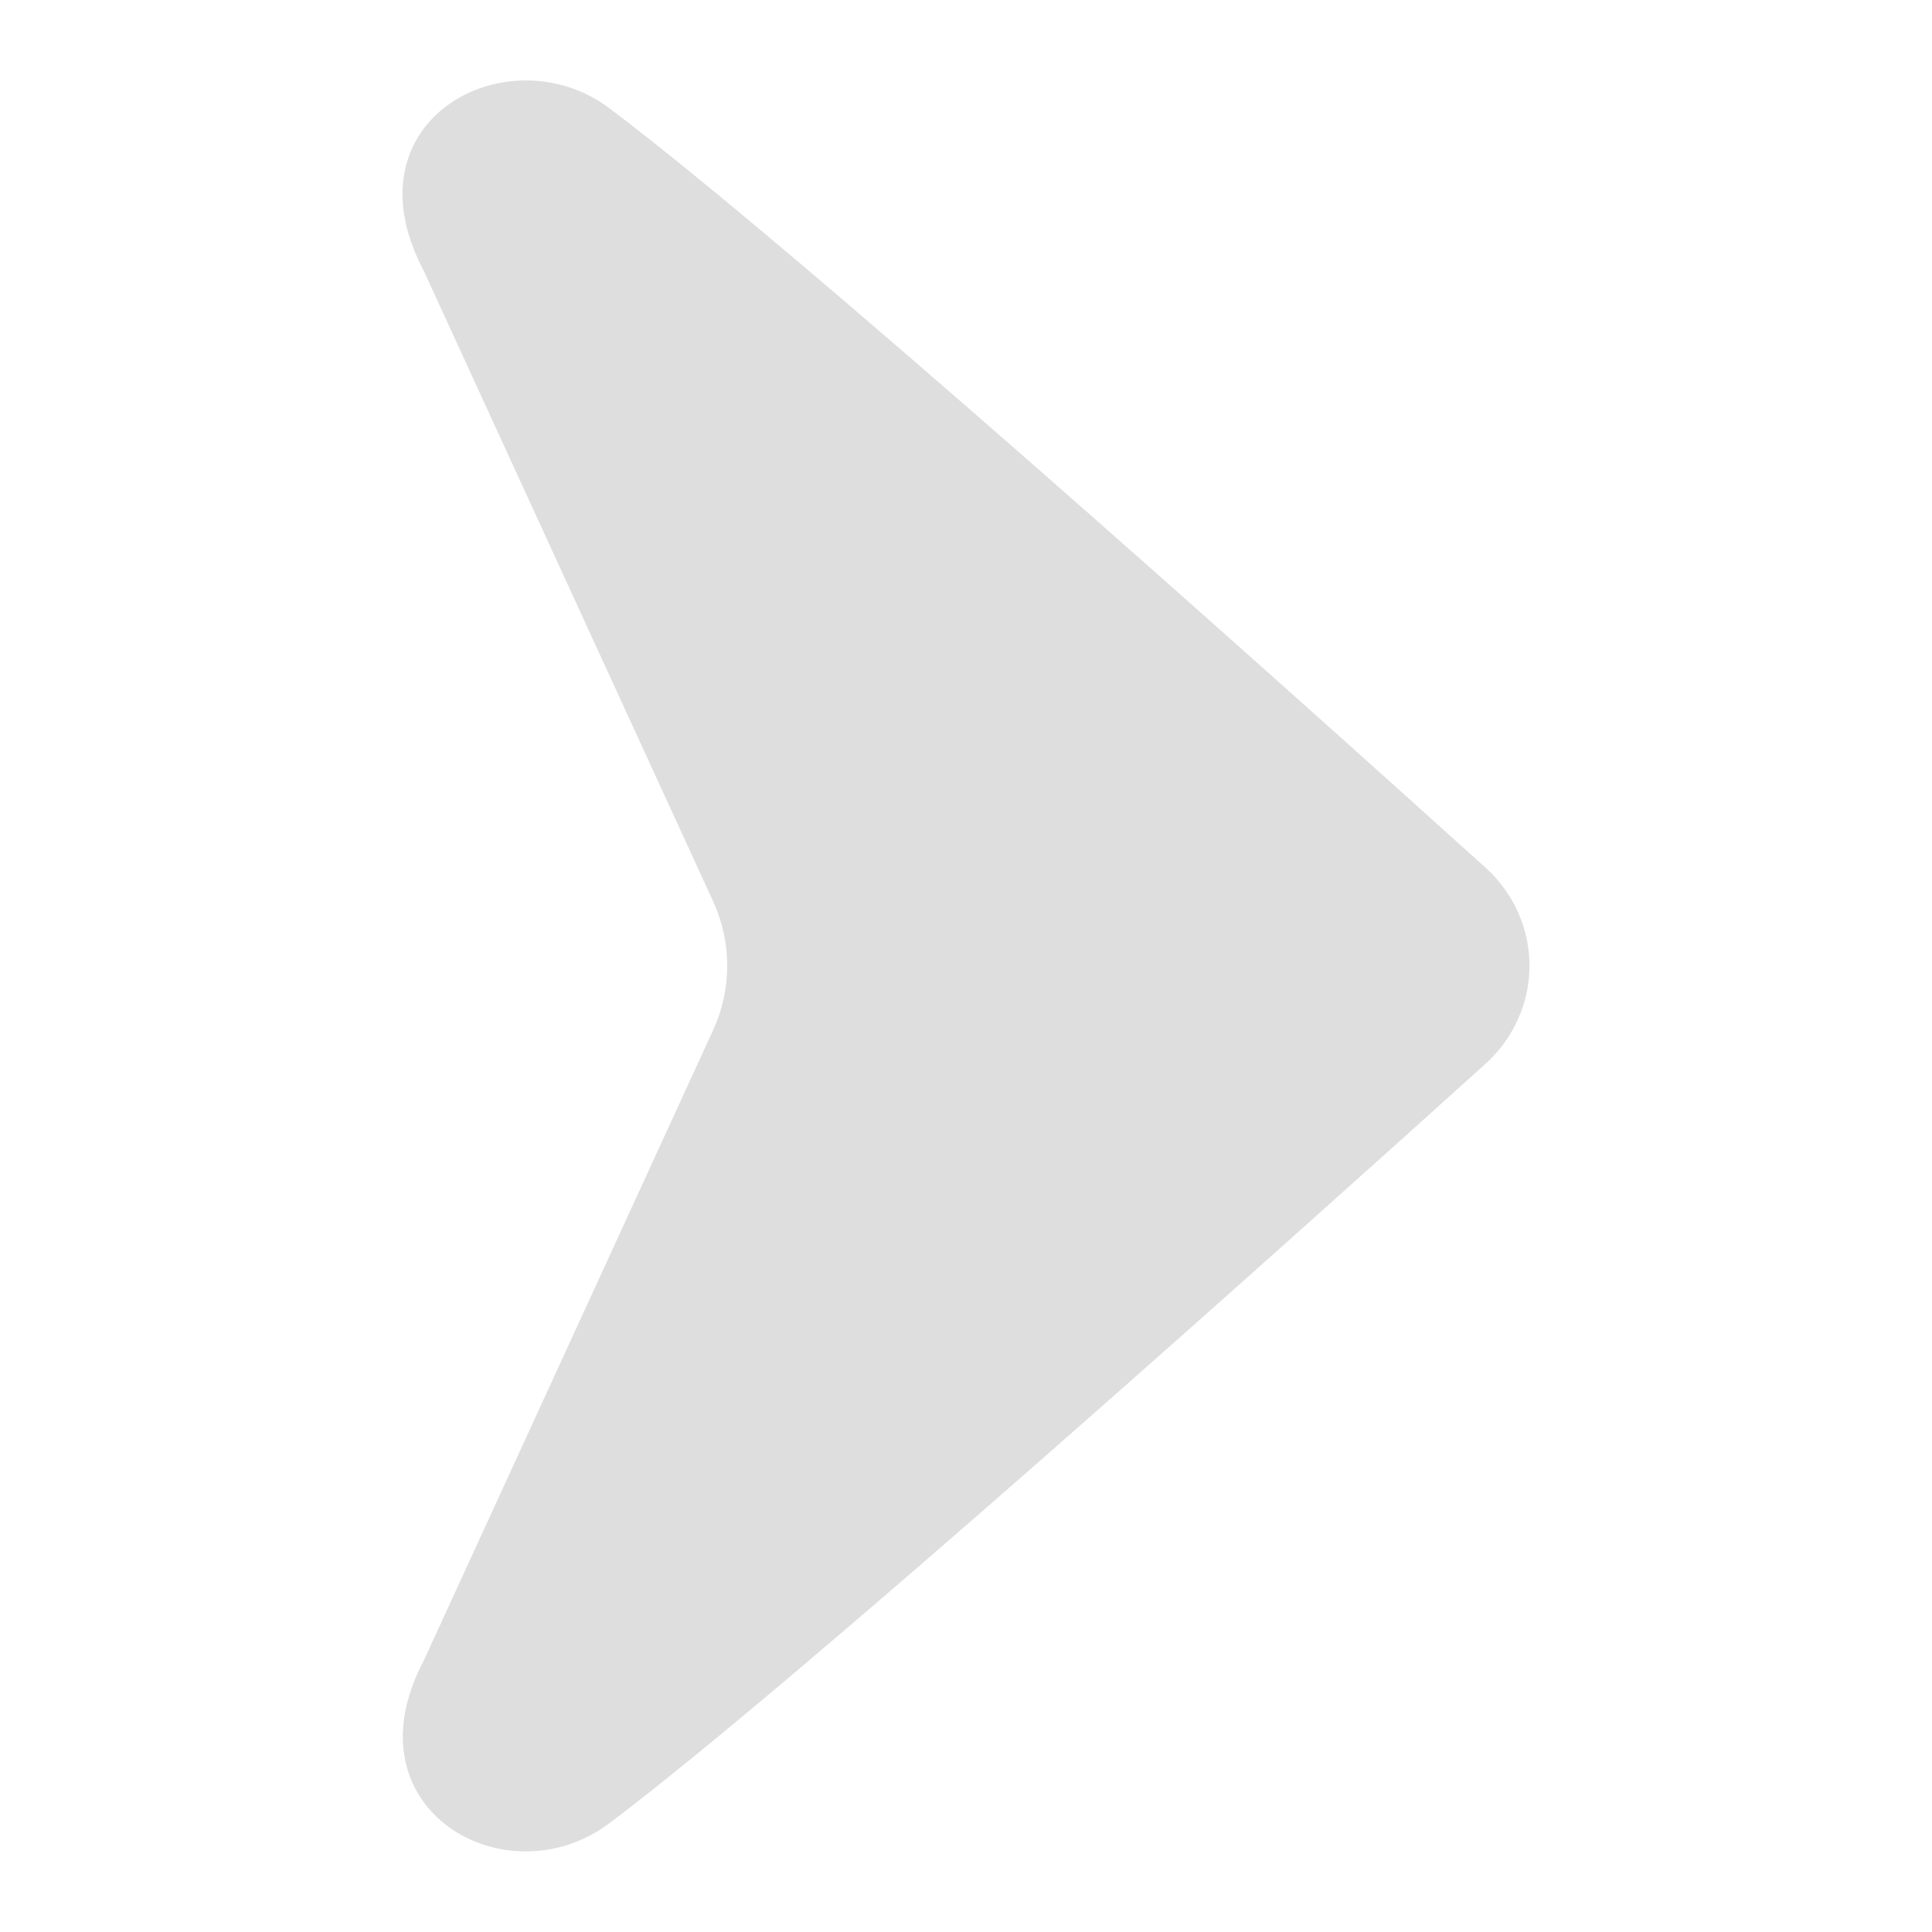 <svg width="32" height="32" viewBox="0 0 32 32" fill="none" xmlns="http://www.w3.org/2000/svg">
<path d="M11.812 17.061C12.123 16.383 12.123 15.608 11.812 14.93L7.015 4.478C5.696 1.976 8.428 0.537 10.098 1.796C13.197 4.131 21.048 11.161 24.602 14.368C25.068 14.788 25.333 15.378 25.333 15.995C25.333 16.613 25.068 17.203 24.602 17.623C21.048 20.83 13.197 27.859 10.098 30.195C8.387 31.485 5.72 29.968 7.015 27.513L11.812 17.061Z" fill="#DEDEDE"/>
</svg>
